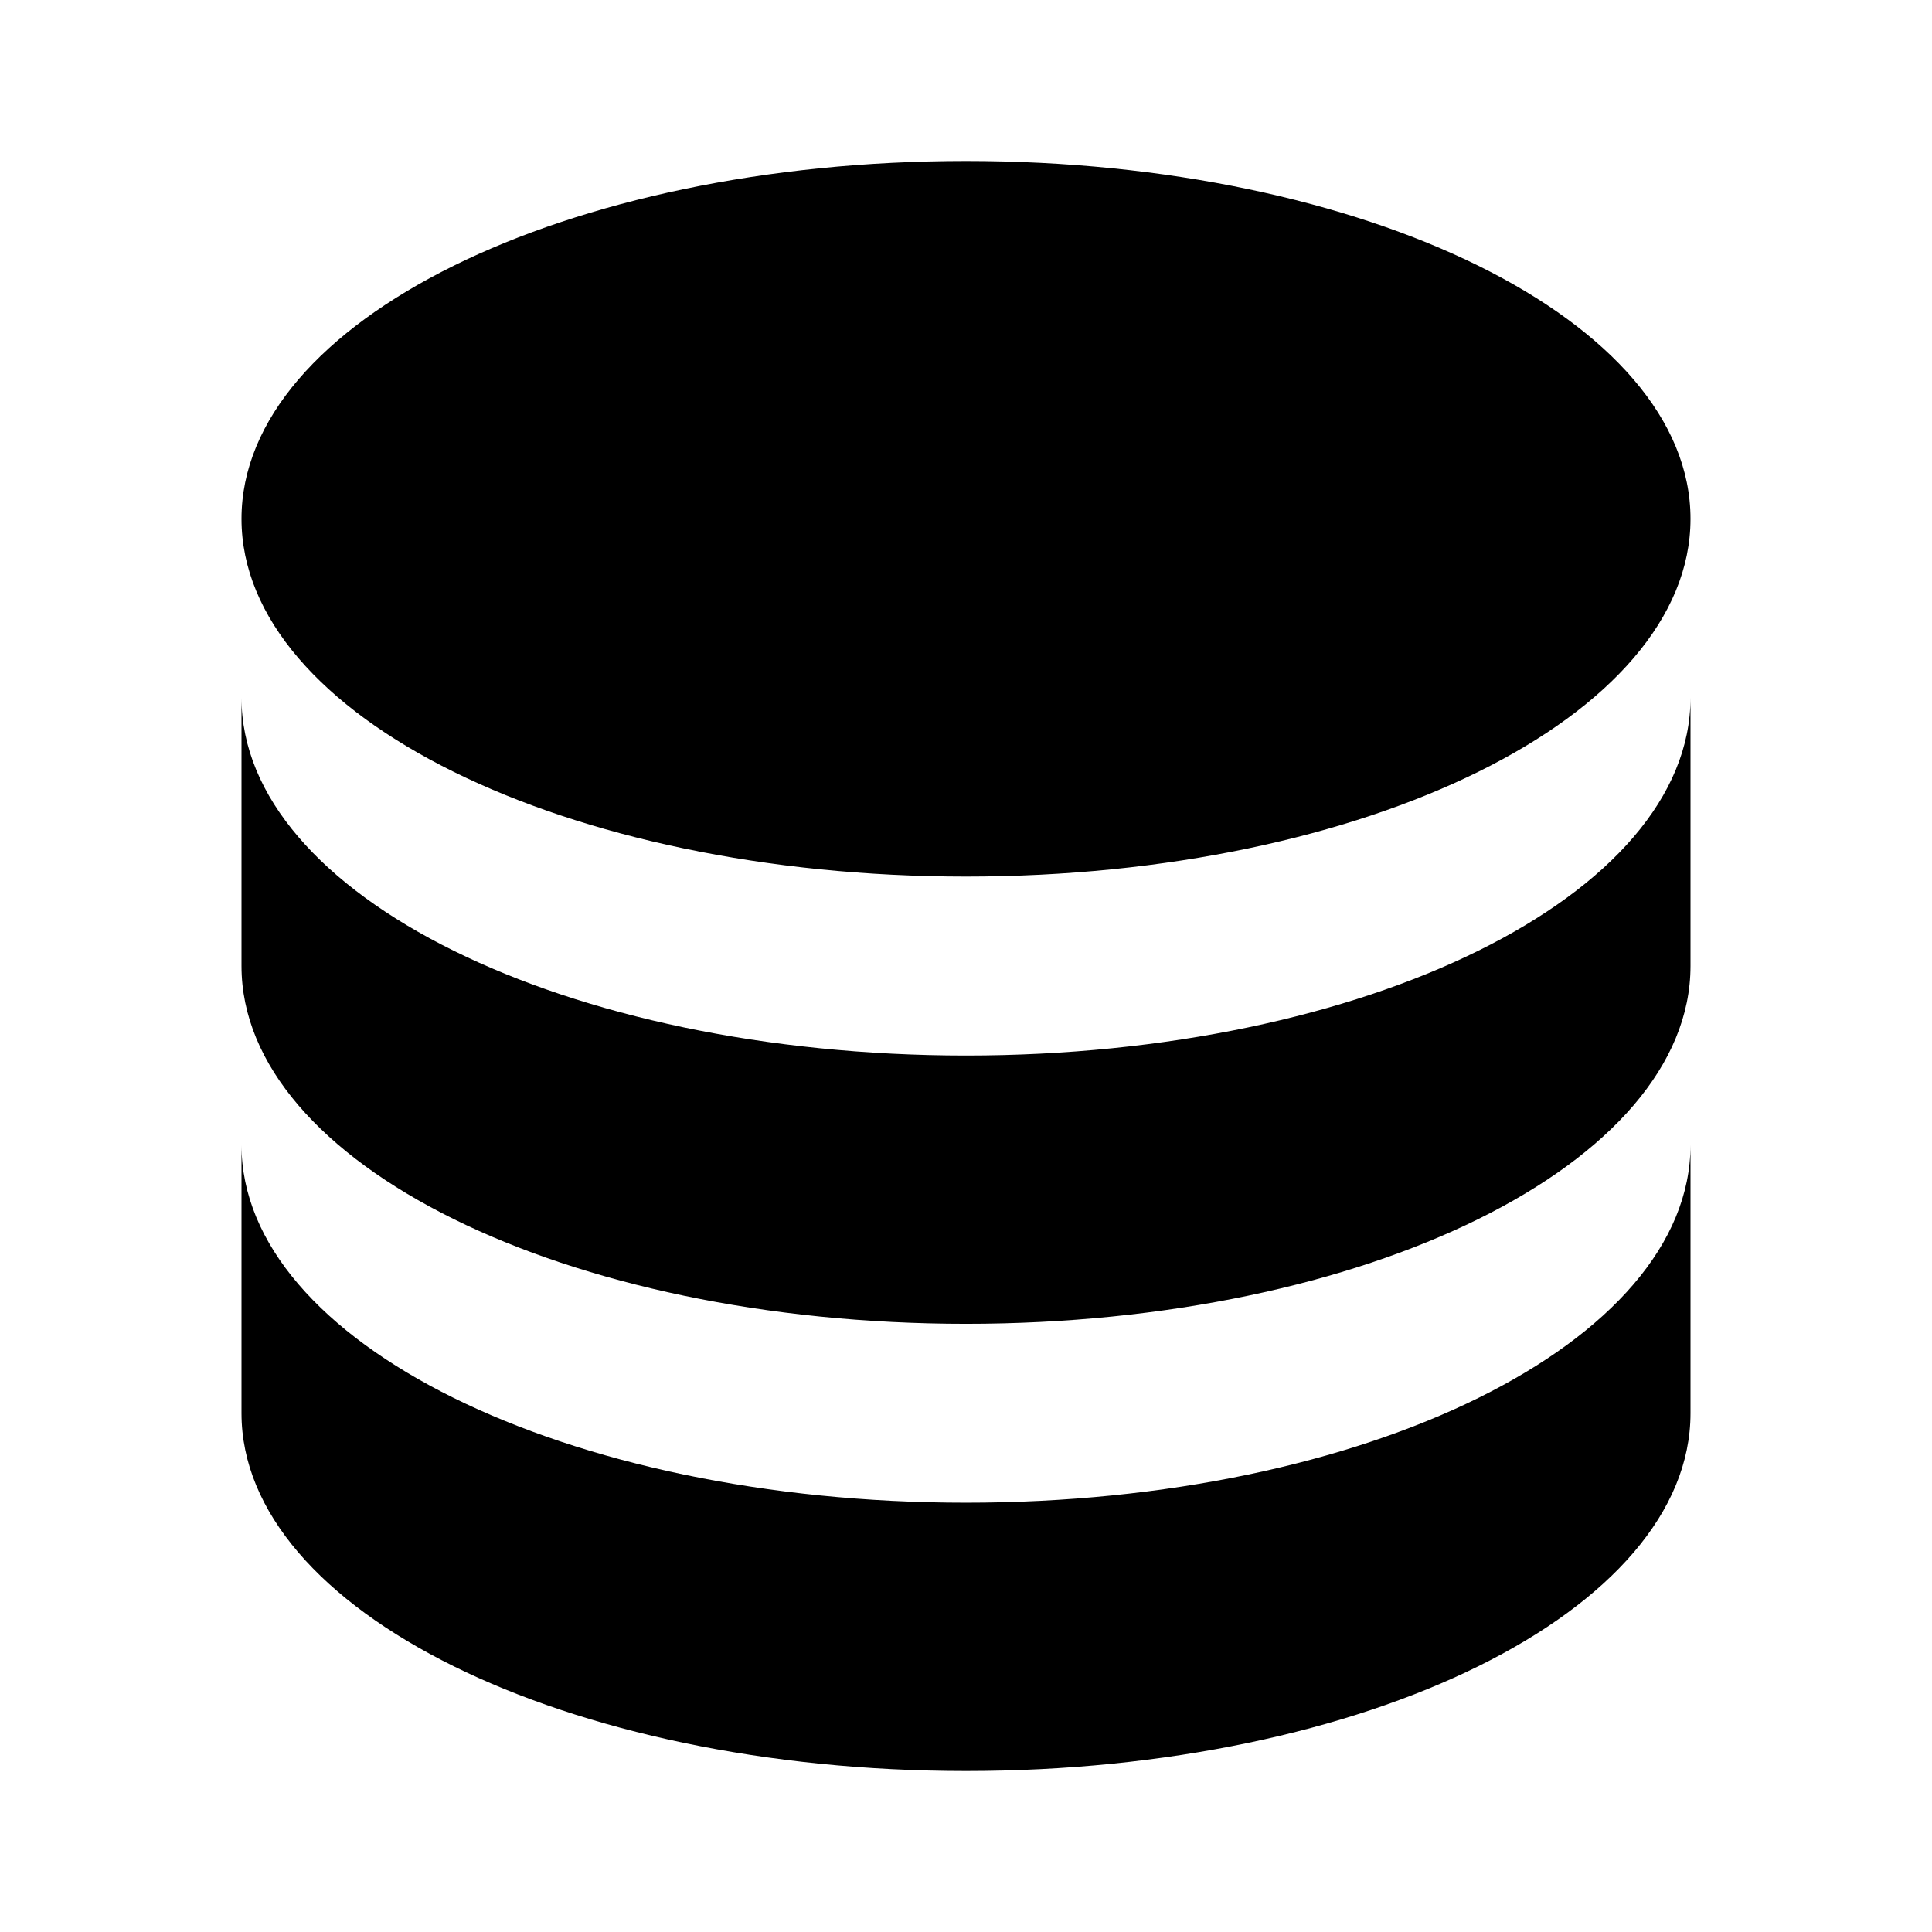 <svg xmlns="http://www.w3.org/2000/svg" width="24" height="24">
  <path d="M3 14.223v3.333C3 20.01 7.027 22 12 22s9-1.99 9-4.444v-3.333c0 2.455-4.027 4.444-9 4.444s-9-1.99-9-4.444m0-5.556V12c0 2.455 4.027 4.445 9 4.445s9-1.99 9-4.445V8.667c0 2.455-4.027 4.445-9 4.445s-9-1.99-9-4.445M12 2C7.027 2 3 3.989 3 6.445c0 2.455 4.027 4.444 9 4.444s9-1.99 9-4.444C21 3.989 16.973 2 12 2"/>
</svg>

